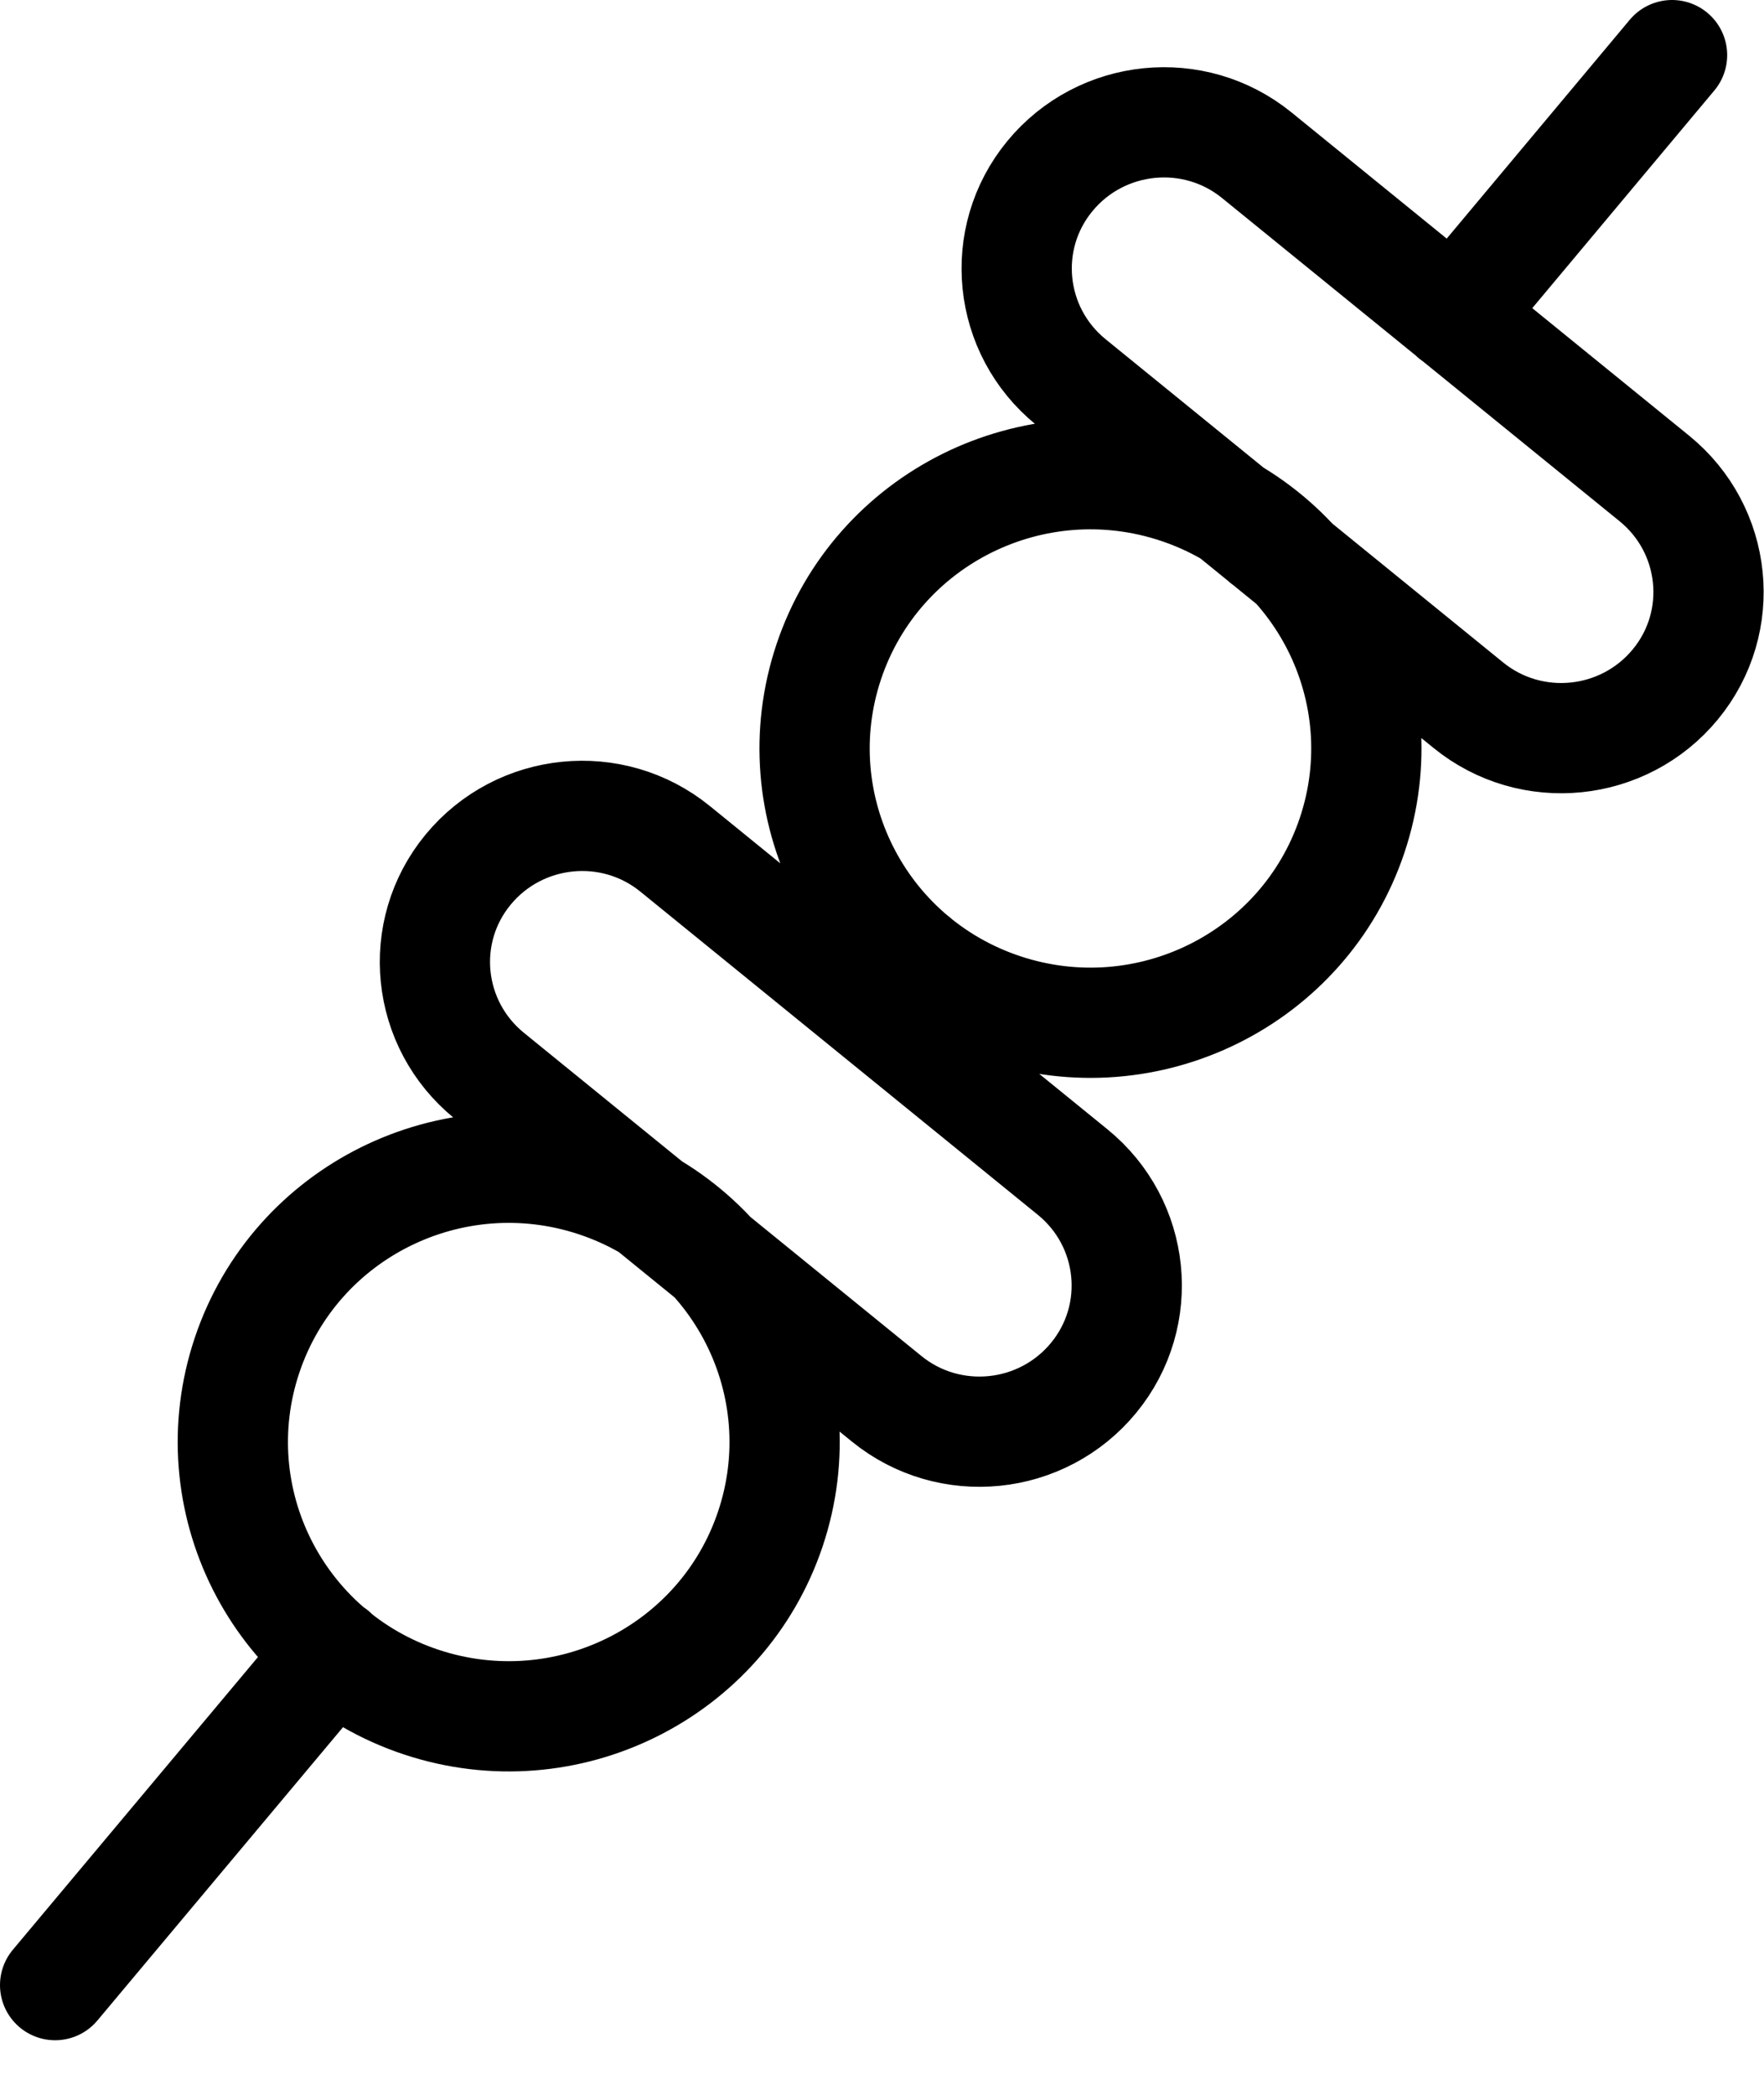 <svg width="32" height="38" viewBox="0 0 32 38" fill="none" xmlns="http://www.w3.org/2000/svg">
<path d="M22.987 9.761L22.954 9.801M12.441 22.348L12.414 22.388M6.043 29.988L1 36.01M16.59 17.408L15.829 18.31M30.332 1L26.376 5.729M21.366 8.859C18.744 7.99 15.909 9.396 15.035 12.002C14.162 14.609 15.576 17.427 18.197 18.296C20.819 19.165 23.654 17.759 24.528 15.153C25.402 12.546 23.988 9.728 21.366 8.859ZM30.392 12.414C31.326 11.28 31.152 9.608 30.012 8.68L22.8 2.817C21.66 1.889 19.979 2.061 19.045 3.195C18.111 4.329 18.284 6.001 19.425 6.929L26.636 12.792C27.777 13.72 29.458 13.548 30.392 12.414ZM10.813 21.44C8.191 20.571 5.356 21.977 4.482 24.583C3.608 27.19 5.023 30.008 7.644 30.877C10.266 31.746 13.101 30.34 13.975 27.734C14.849 25.127 13.434 22.309 10.813 21.44ZM19.838 24.995C20.772 23.86 20.599 22.189 19.458 21.261L12.247 15.398C11.106 14.47 9.425 14.642 8.491 15.776C7.557 16.91 7.731 18.581 8.872 19.51L16.083 25.373C17.224 26.301 18.904 26.129 19.838 24.995Z" stroke="black" stroke-width="2" stroke-linecap="round" stroke-linejoin="round"/>
</svg>
